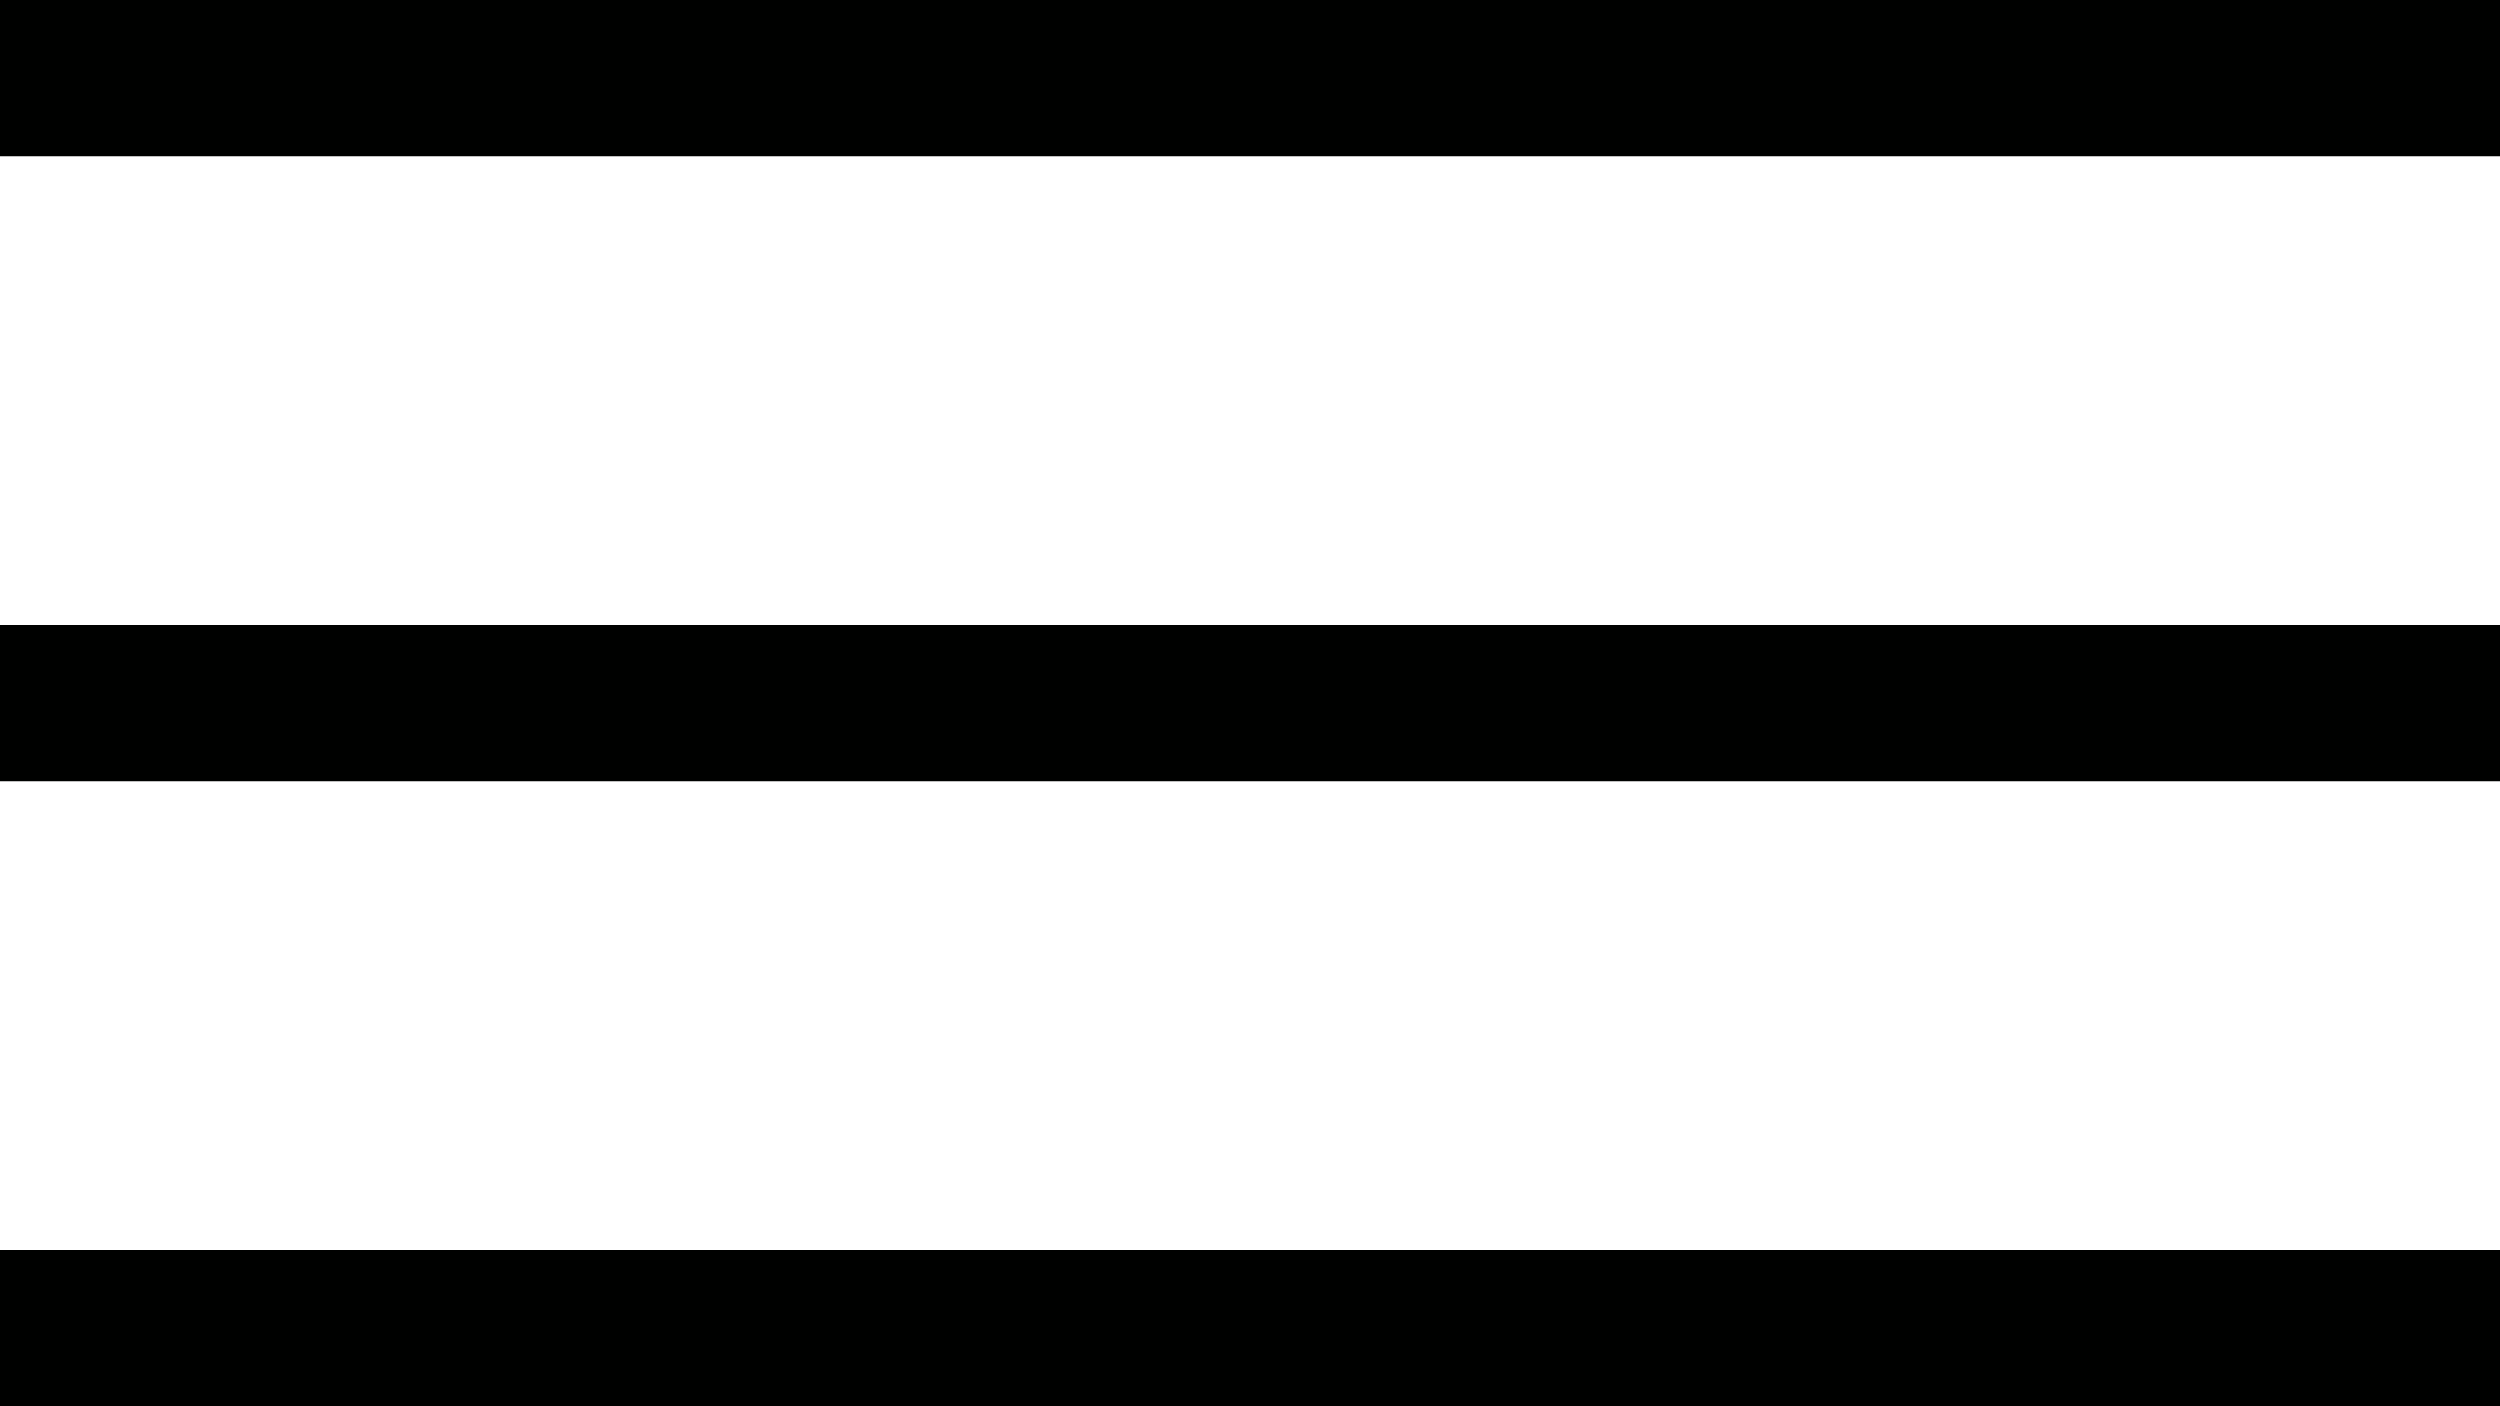 <svg xmlns="http://www.w3.org/2000/svg"
     width="16"
     height="9"
     viewBox="0 0 16 9">
  <g transform="translate(-125.5 -80)" stroke="#000100">
    <line transform="translate(125.5 80.5)" x2="16" stroke-width="1" fill="none" />
    <line transform="translate(125.5 84.5)" x2="16" stroke-width="1" fill="none" />
    <line transform="translate(125.5 88.5)" x2="16" stroke-width="1" fill="none" />
  </g>
</svg>
